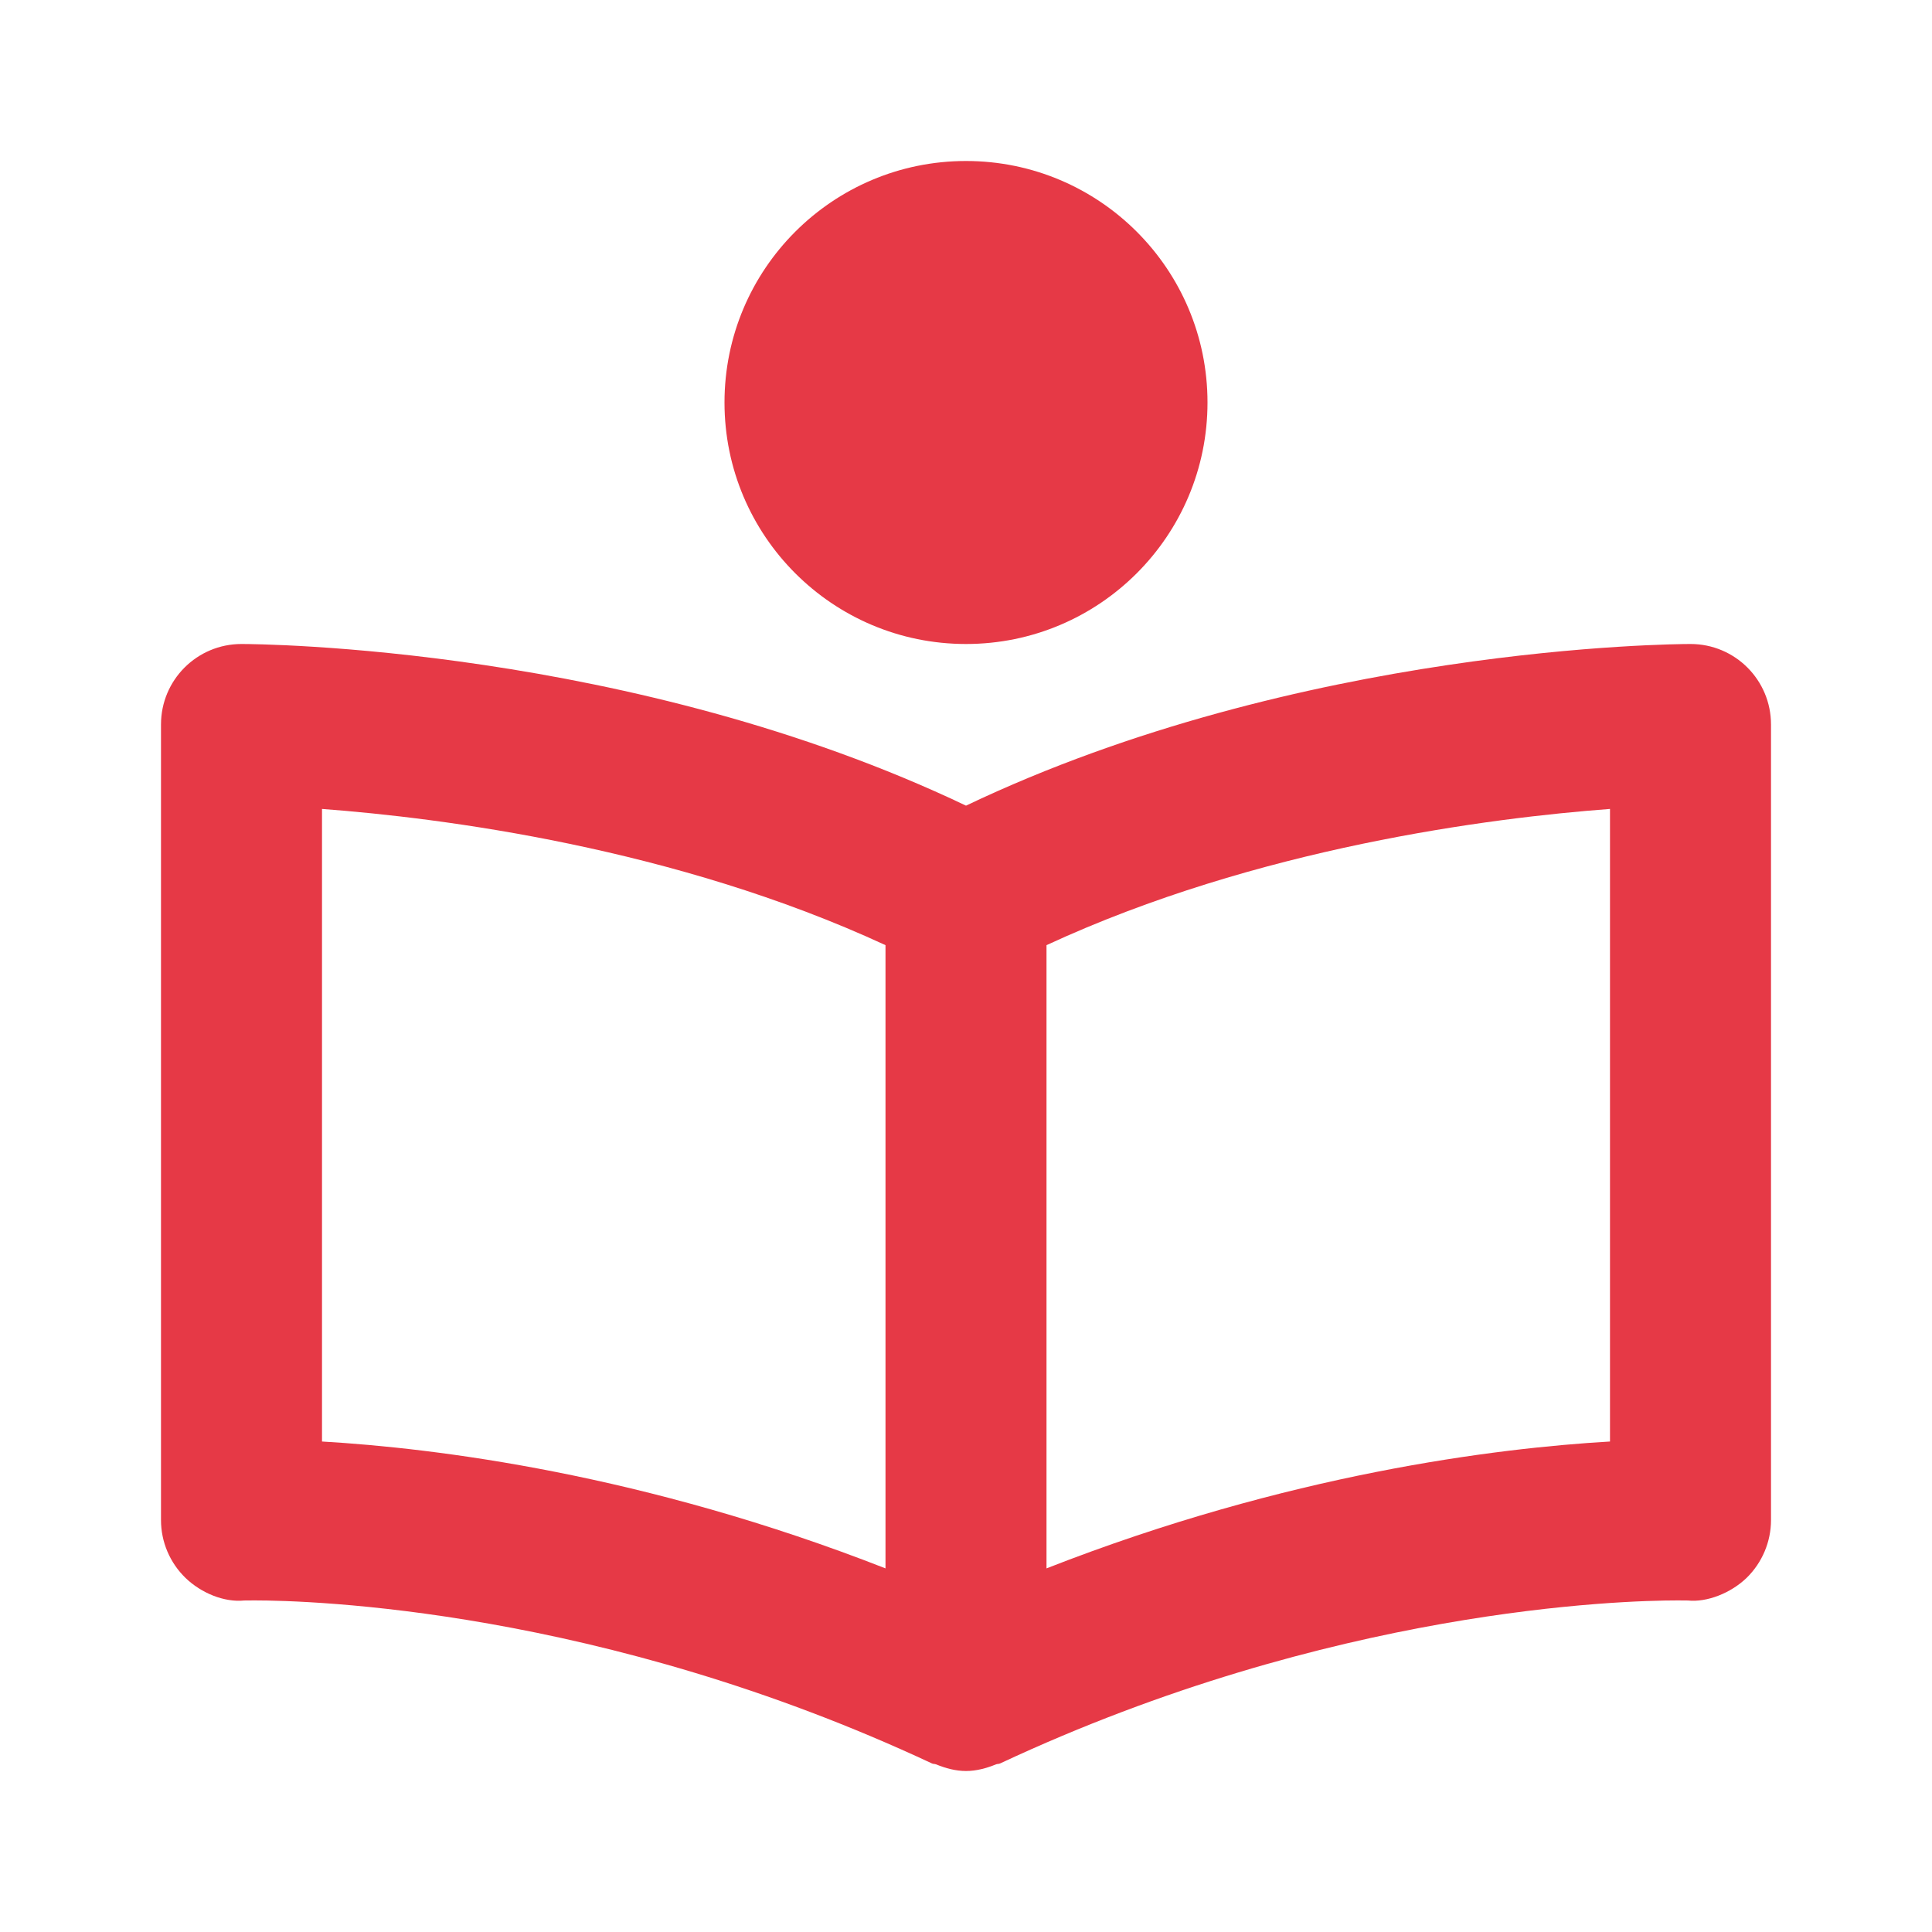 <svg width="253" height="253" viewBox="0 0 253 253" fill="none" xmlns="http://www.w3.org/2000/svg">
<path d="M221.375 84.333C219.246 84.333 170.248 84.639 126.5 105.501C82.752 84.639 33.754 84.333 31.625 84.333C25.795 84.333 21.083 89.045 21.083 94.875V199.058C21.083 201.915 22.243 204.645 24.299 206.638C26.354 208.62 29.358 209.853 31.983 209.589L33.322 209.579C40.522 209.579 78.609 210.612 122.041 230.926C122.21 231.01 122.399 230.978 122.568 231.042C123.822 231.558 125.14 231.917 126.5 231.917C127.86 231.917 129.178 231.558 130.443 231.042C130.611 230.978 130.801 231.01 130.97 230.926C174.401 210.601 212.488 209.579 219.688 209.579L221.027 209.589C223.536 209.853 226.646 208.62 228.712 206.638C230.757 204.645 231.917 201.905 231.917 199.058V94.875C231.917 89.045 227.205 84.333 221.375 84.333ZM42.167 105.933C57.821 107.103 88.35 110.993 115.958 123.77V205.383C84.333 192.997 57.03 189.634 42.167 188.77V105.933ZM210.833 188.77C195.97 189.634 168.667 192.997 137.042 205.383V123.77C164.65 110.993 195.179 107.103 210.833 105.933V188.77Z" fill="#E63946"/>
<path d="M126.5 84.333C143.966 84.333 158.125 70.174 158.125 52.708C158.125 35.242 143.966 21.083 126.5 21.083C109.034 21.083 94.875 35.242 94.875 52.708C94.875 70.174 109.034 84.333 126.5 84.333Z" fill="#E63946"/>
</svg>
